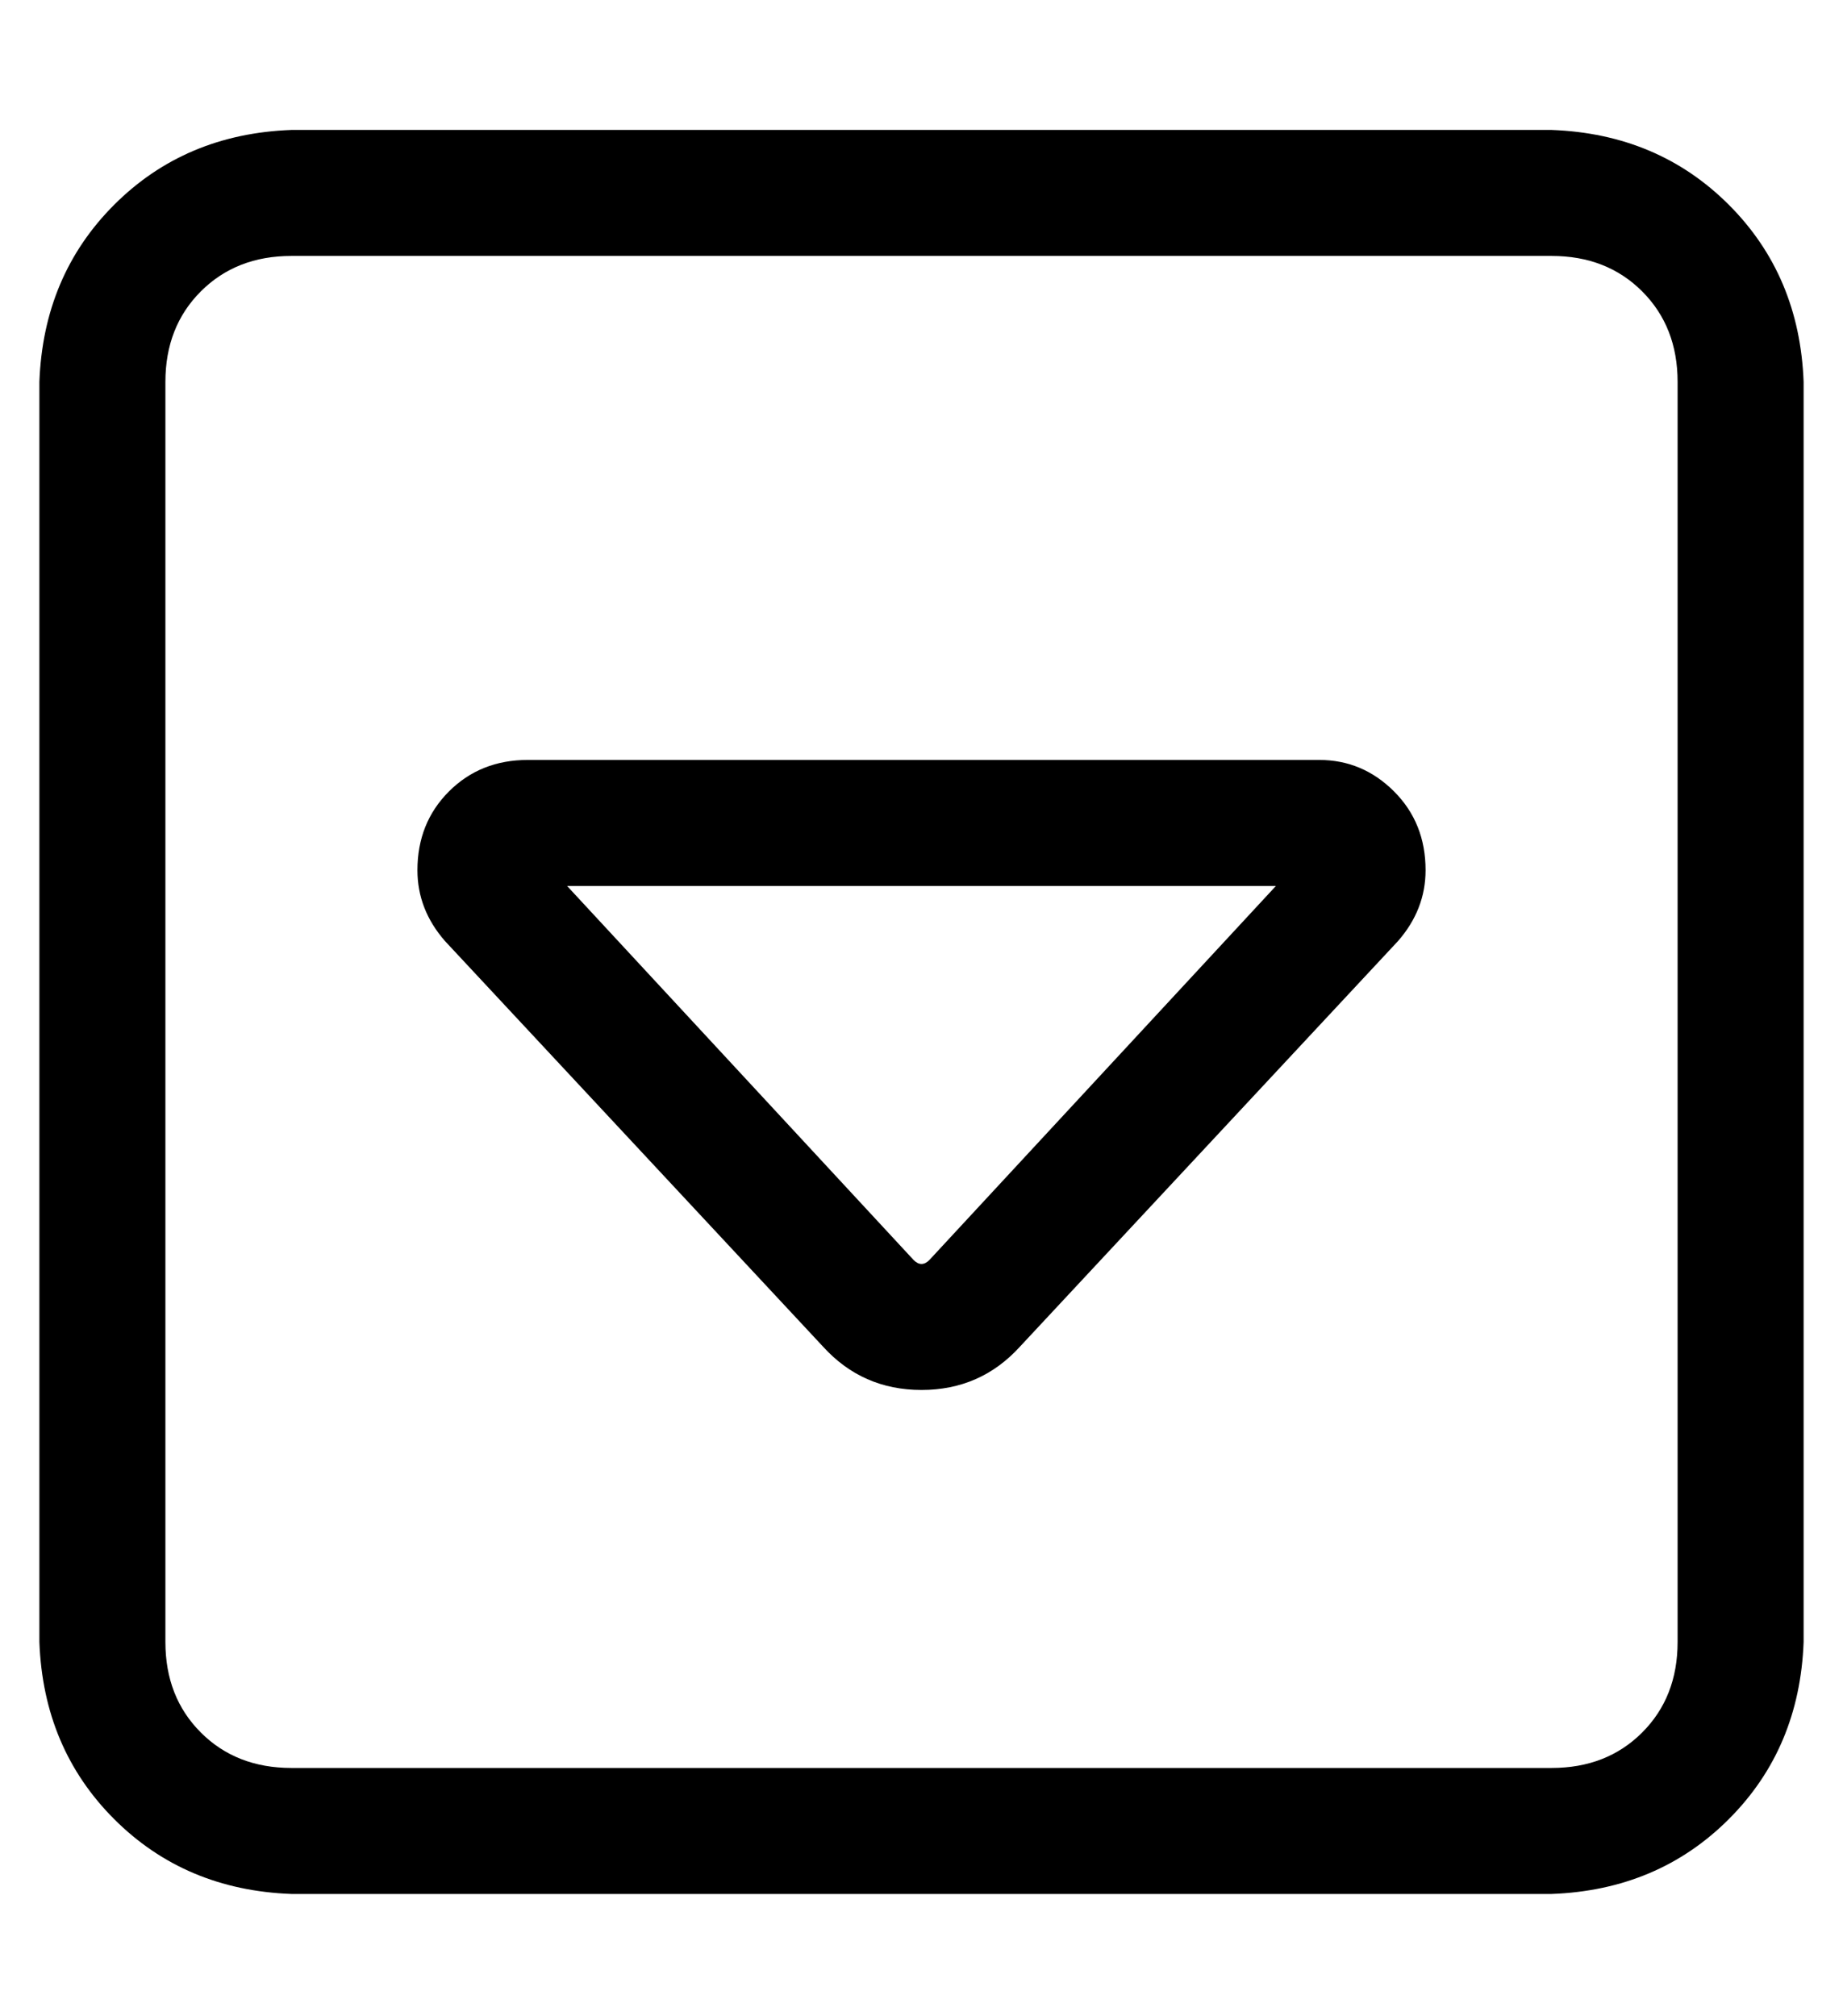 <?xml version="1.0" standalone="no"?>
<!DOCTYPE svg PUBLIC "-//W3C//DTD SVG 1.1//EN" "http://www.w3.org/Graphics/SVG/1.1/DTD/svg11.dtd" >
<svg xmlns="http://www.w3.org/2000/svg" xmlns:xlink="http://www.w3.org/1999/xlink" version="1.1" viewBox="-10 -40 468 512">
   <path fill="currentColor"
d="M64 409q-14 0 -23 -9v0v0q-9 -9 -9 -23v-320v0q0 -14 9 -23t23 -9h320v0q14 0 23 9t9 23v320v0q0 14 -9 23t-23 9h-320v0zM0 377q1 27 19 45v0v0q18 18 45 19h320v0q27 -1 45 -19t19 -45v-320v0q-1 -27 -19 -45t-45 -19h-320v0q-27 1 -45 19t-19 45v320v0zM224 313
q15 0 25 -11l96 -103v0q7 -8 7 -18q0 -12 -8 -20t-19 -8h-201v0q-12 0 -20 8t-8 20q0 10 7 18l96 103v0q10 11 25 11v0zM222 280l-88 -95l88 95l-88 -95h180v0l-88 95v0q-1 1 -2 1t-2 -1v0z" />
</svg>
